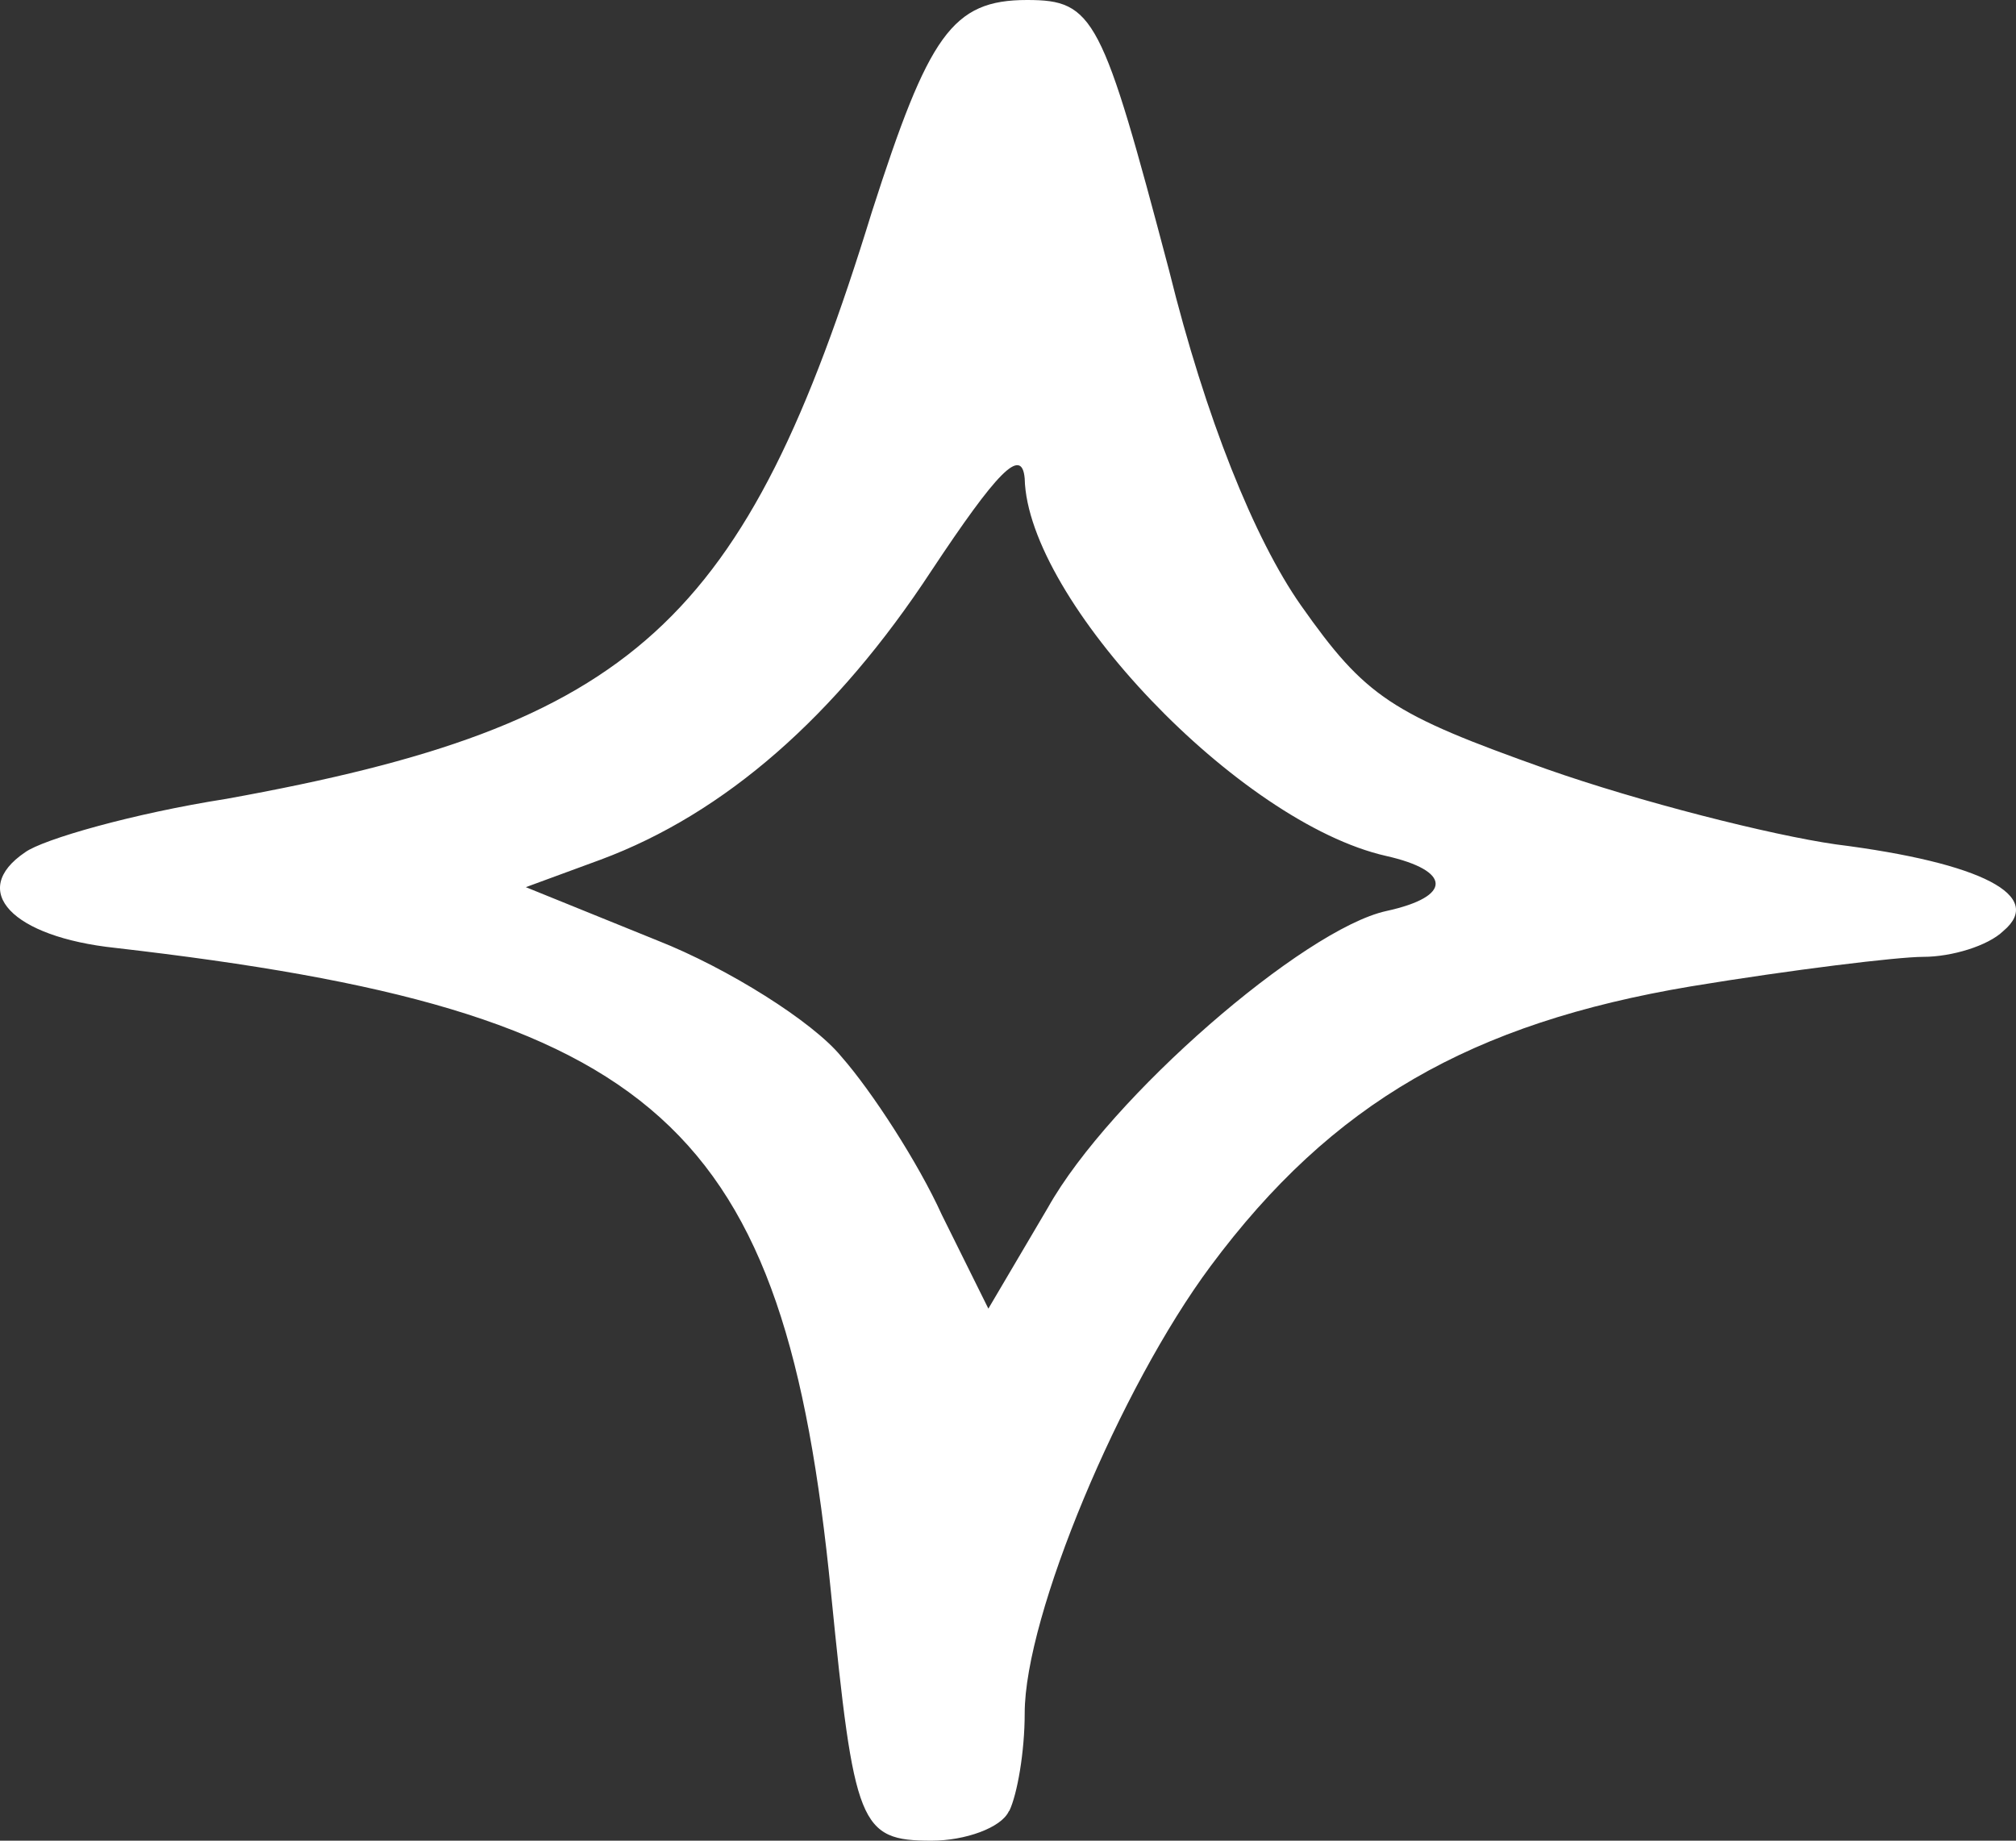 <svg width="46" height="42" viewBox="0 0 46 42" fill="none" xmlns="http://www.w3.org/2000/svg">
<rect x="0" y="0" width="46" height="42" fill="#333333" stroke="none"/>
<path fill-rule="evenodd" clip-rule="evenodd" d="M23.031 41.318C23.211 40.94 23.381 39.978 23.381 39.092C23.381 36.865 25.56 31.663 27.622 28.891C30.396 25.158 33.574 23.348 38.58 22.507C40.876 22.128 43.3 21.833 43.884 21.833C44.532 21.833 45.361 21.583 45.712 21.242C46.658 20.447 45.245 19.69 41.886 19.266C40.408 19.054 37.411 18.296 35.285 17.547C31.746 16.29 31.162 15.911 29.684 13.813C28.621 12.299 27.505 9.527 26.676 6.172C25.146 0.379 24.965 2.22175e-06 23.435 2.10585e-06C21.723 1.97626e-06 21.192 0.795 19.895 4.832C17.004 14.237 14.475 16.547 5.164 18.228C3.038 18.561 0.976 19.152 0.572 19.448C-0.724 20.326 0.275 21.379 2.634 21.629C15.07 23.06 17.897 25.619 18.96 36.328C19.491 41.659 19.608 42 21.256 42C22.021 42 22.85 41.705 23.02 41.326L23.031 41.318ZM19.194 24.105C18.545 23.31 16.6 22.09 15.006 21.462L11.998 20.243L13.709 19.614C16.537 18.561 19.077 16.343 21.256 13.018C22.733 10.792 23.318 10.163 23.381 10.92C23.445 13.692 28.271 18.773 31.629 19.531C33.107 19.864 33.16 20.455 31.629 20.788C29.748 21.204 25.326 25.029 23.913 27.551L22.552 29.86L21.489 27.717C20.958 26.544 19.895 24.9 19.194 24.105Z" fill="white"/>
</svg>
